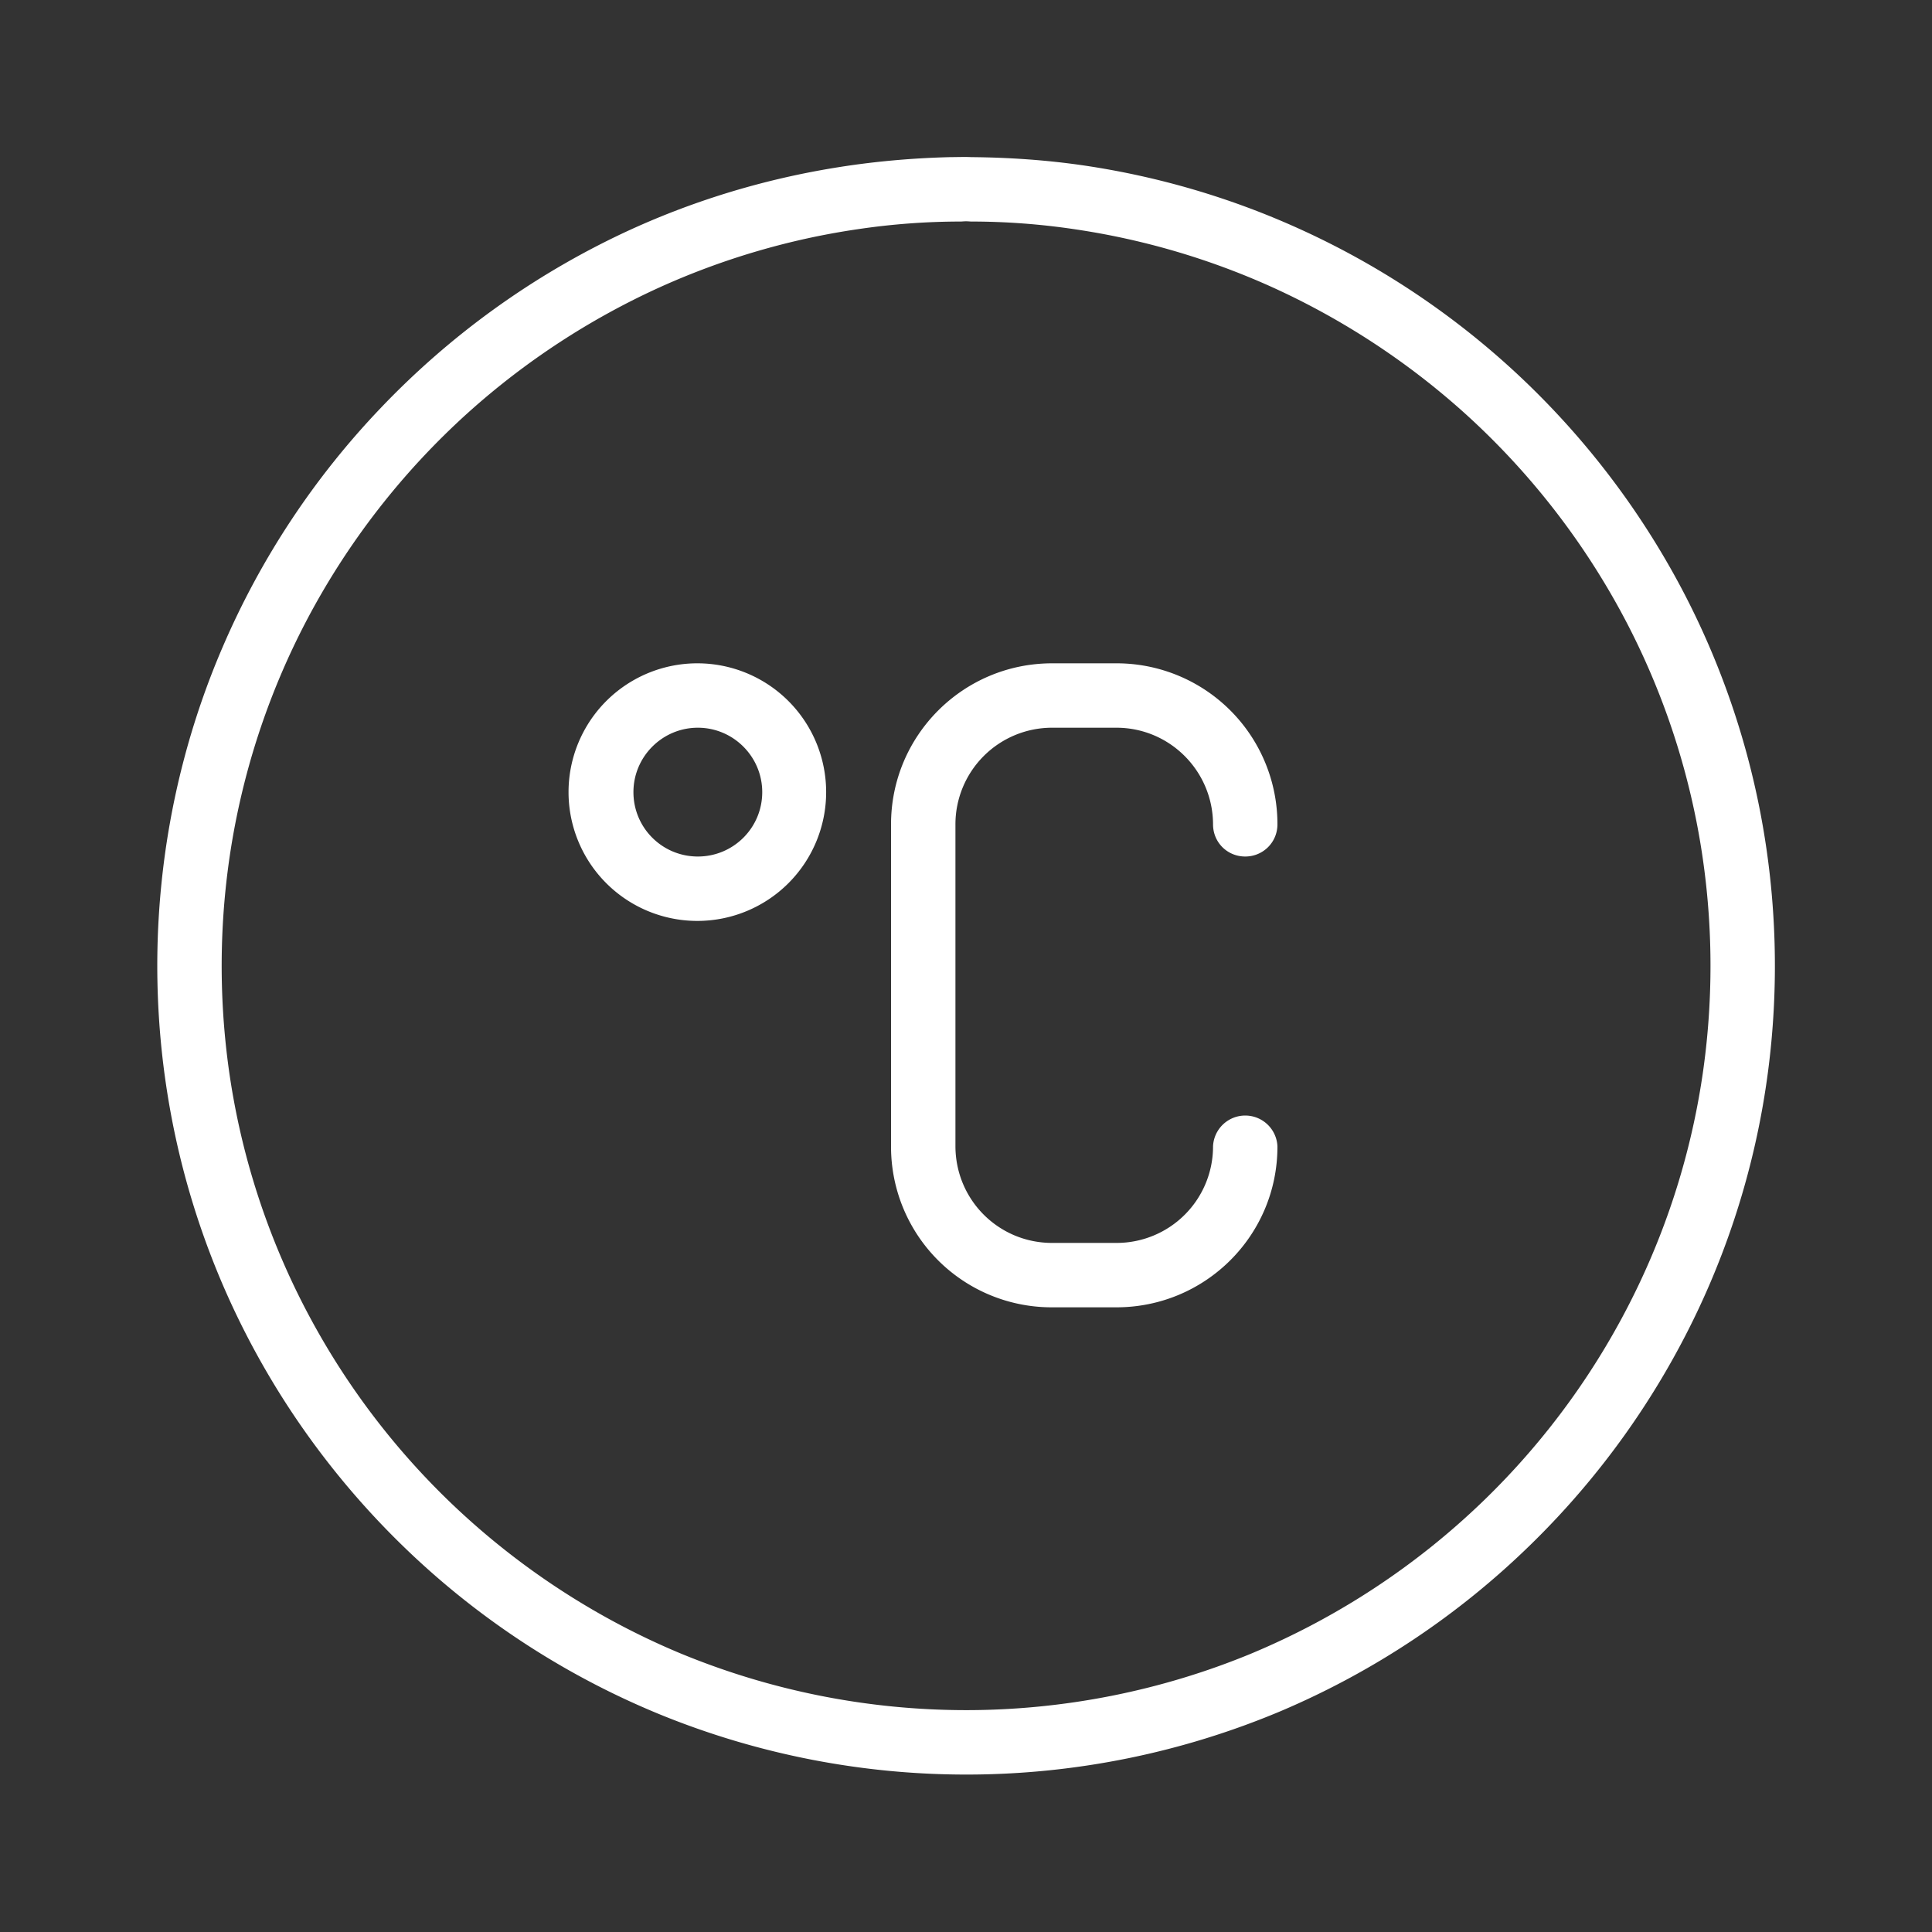 <?xml version="1.0" standalone="no"?><!DOCTYPE svg PUBLIC "-//W3C//DTD SVG 1.1//EN" "http://www.w3.org/Graphics/SVG/1.1/DTD/svg11.dtd"><svg t="1566287149357" class="icon" viewBox="0 0 1024 1024" version="1.1" xmlns="http://www.w3.org/2000/svg" p-id="4202" xmlns:xlink="http://www.w3.org/1999/xlink" width="200" height="200"><rect x="0" y="0" width="1024" height="1024" fill="#333333" stroke="none"/><defs><style type="text/css"></style></defs><path d="M514.816 83.285c20.019 0.171 39.987 1.536 59.802 4.437 39.236 5.803 77.653 17.067 113.801 33.451a429.739 429.739 0 0 1 117.47 78.677 431.616 431.616 0 0 1 85.504 112.299 426.496 426.496 0 0 1 41.643 118.613c8.738 45.568 10.035 92.501 3.891 138.411a425.165 425.165 0 0 1-37.393 126.123 430.643 430.643 0 0 1-88.081 123.221 429.807 429.807 0 0 1-132.608 88.405 429.739 429.739 0 0 1-328.789 1.877 428.937 428.937 0 0 1-116.531-71.168c-39.834-34.133-73.335-75.435-98.372-121.515a425.353 425.353 0 0 1-40.789-107.52 430.814 430.814 0 0 1-8.772-140.459c4.386-43.179 15.36-85.675 32.529-125.44a427.639 427.639 0 0 1 83.678-126.464 431.275 431.275 0 0 1 129.161-93.013c35.072-16.384 72.363-27.819 110.558-34.133 20.582-3.413 41.37-5.291 62.225-5.803 3.703 0 7.39-0.171 11.076 0z m-5.325 34.133c-18.432 0-36.83 1.365-55.074 4.096-36.079 5.291-71.424 15.701-104.653 30.72-36.864 16.725-71.083 39.083-101.171 66.048a397.21 397.21 0 0 0-86.818 111.957 392.909 392.909 0 0 0-37.205 107.008c-8.192 42.667-9.267 86.699-3.243 129.877 5.632 40.107 17.51 79.189 35.106 115.712a395.947 395.947 0 0 0 81.749 112.981c35.413 34.133 77.141 61.611 122.573 80.555a396.612 396.612 0 0 0 151.296 30.037c51.797 0 103.458-10.24 151.279-30.037a397.312 397.312 0 0 0 122.573-80.555 395.674 395.674 0 0 0 81.749-112.981 392.055 392.055 0 0 0 35.106-115.712c6.042-43.179 4.949-87.211-3.243-129.877a392.96 392.96 0 0 0-37.205-107.008 396.834 396.834 0 0 0-86.801-111.957 399.206 399.206 0 0 0-101.171-66.048 393.011 393.011 0 0 0-104.67-30.72 371.951 371.951 0 0 0-55.074-4.096c-2.56-0.171-2.56-0.171-5.12 0zM591.701 351.573a85.248 85.248 0 0 1 85.367 85.333c0 9.557-7.629 17.067-17.067 17.067-9.506 0-17.067-7.509-17.067-17.067v0.171c0-28.331-22.869-51.371-51.234-51.371h-34.065a51.217 51.217 0 0 0-51.234 51.371v170.325c0 28.501 22.852 51.371 51.234 51.371h34.065a51.115 51.115 0 0 0 51.234-51.371v0.171a17.084 17.084 0 0 1 34.133 0v0.171c0 47.104-38.195 85.163-85.367 85.163h-34.065a85.111 85.111 0 0 1-85.367-85.163V436.907c0-47.104 38.195-85.333 85.367-85.333h34.065z m-221.833 0a68.267 68.267 0 1 0 0 136.533 68.267 68.267 0 0 0 0-136.533z m0 102.4c-18.842 0-34.133-15.189-34.133-34.133 0-18.773 15.292-34.133 34.133-34.133s34.133 15.36 34.133 34.133c0 18.944-15.292 34.133-34.133 34.133z" p-id="4203" fill="#ffffff"></path></svg>